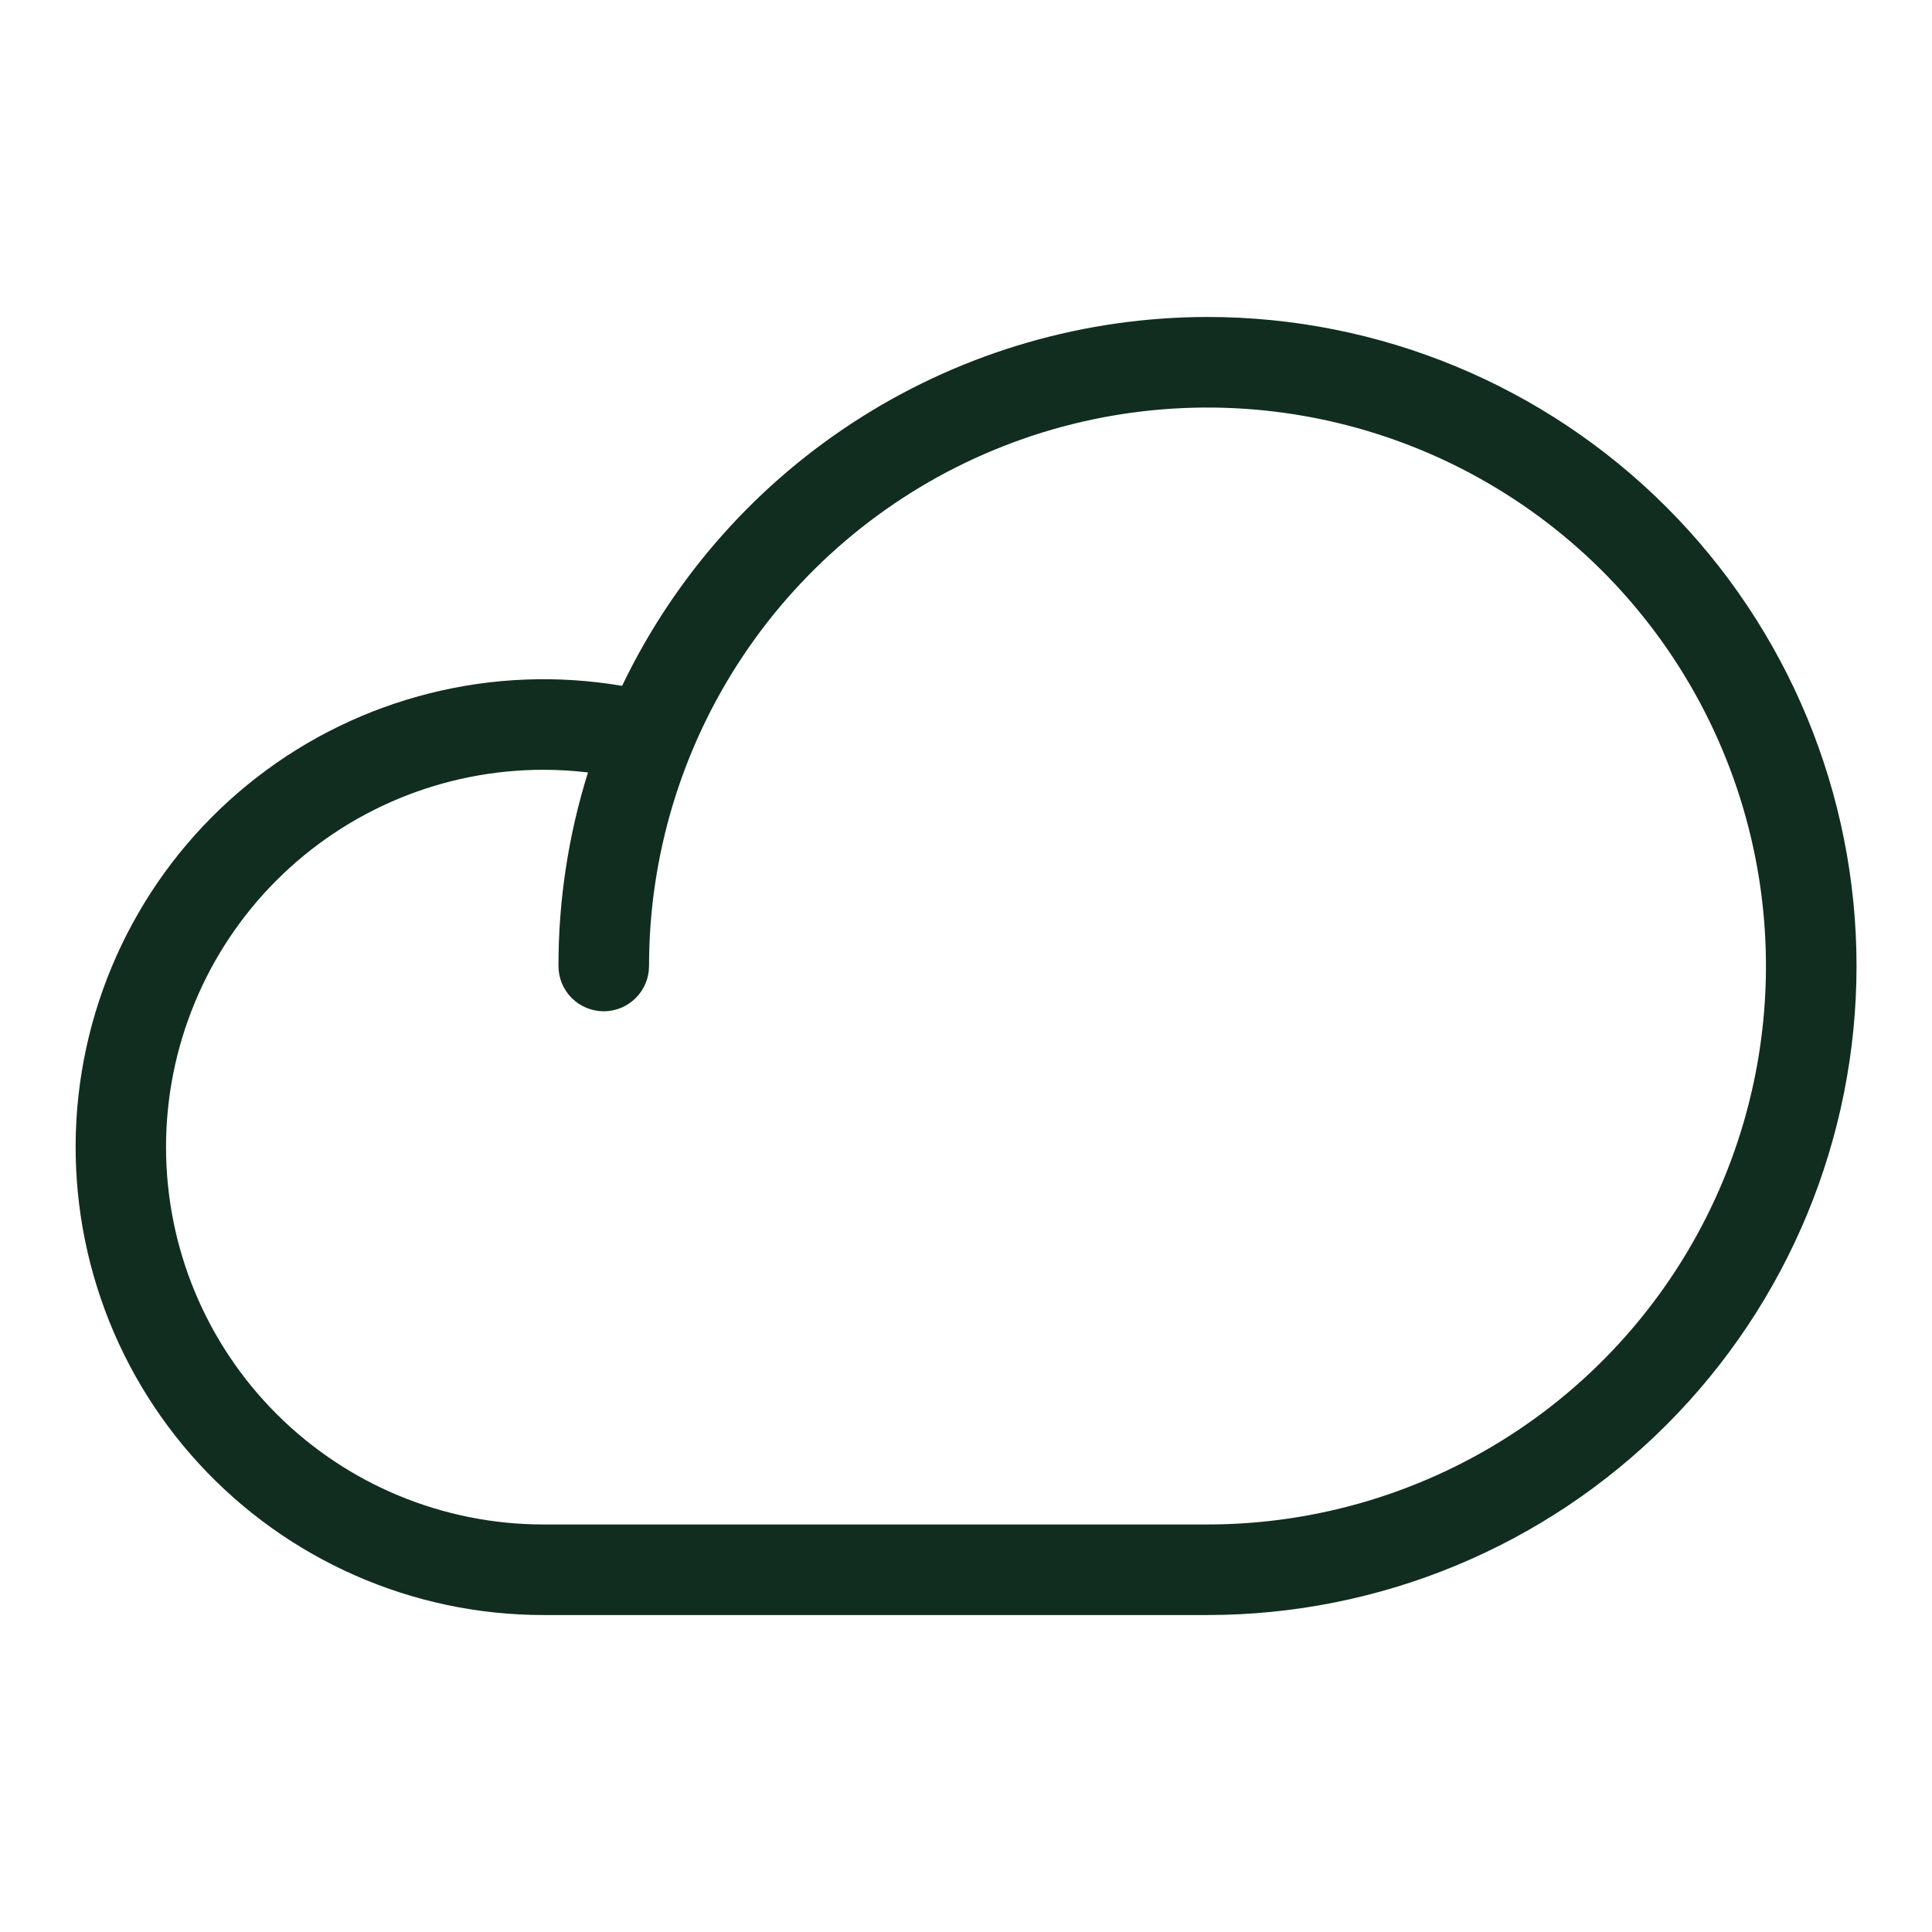 <svg width="32" height="32" viewBox="0 0 32 32" fill="none" xmlns="http://www.w3.org/2000/svg">
<path d="M20 5.25C17.972 5.252 15.986 5.826 14.271 6.907C12.555 7.988 11.18 9.532 10.304 11.36C9.246 11.18 8.163 11.221 7.122 11.482C6.082 11.742 5.106 12.215 4.258 12.872C3.41 13.528 2.707 14.354 2.195 15.296C1.682 16.239 1.371 17.277 1.28 18.346C1.19 19.415 1.322 20.491 1.669 21.506C2.015 22.521 2.569 23.453 3.295 24.243C4.021 25.033 4.902 25.663 5.884 26.095C6.866 26.527 7.927 26.75 9 26.75H20C22.851 26.75 25.585 25.617 27.601 23.601C29.617 21.585 30.75 18.851 30.75 16C30.75 13.149 29.617 10.415 27.601 8.399C25.585 6.383 22.851 5.25 20 5.25ZM20 25.25H9C7.342 25.25 5.752 24.591 4.58 23.419C3.408 22.247 2.75 20.658 2.75 19C2.75 17.342 3.408 15.753 4.58 14.581C5.752 13.409 7.342 12.75 9 12.75C9.247 12.75 9.493 12.765 9.739 12.794C9.414 13.832 9.249 14.913 9.25 16C9.25 16.199 9.329 16.39 9.469 16.53C9.61 16.671 9.801 16.75 10 16.75C10.199 16.75 10.389 16.671 10.53 16.53C10.671 16.39 10.75 16.199 10.75 16C10.75 14.171 11.292 12.382 12.309 10.861C13.325 9.34 14.77 8.154 16.46 7.454C18.15 6.754 20.01 6.571 21.804 6.928C23.599 7.285 25.247 8.166 26.541 9.459C27.834 10.753 28.715 12.401 29.072 14.195C29.429 15.99 29.246 17.85 28.546 19.54C27.846 21.23 26.66 22.675 25.139 23.691C23.618 24.707 21.829 25.25 20 25.25Z" fill="#112D1F"/>
</svg>
